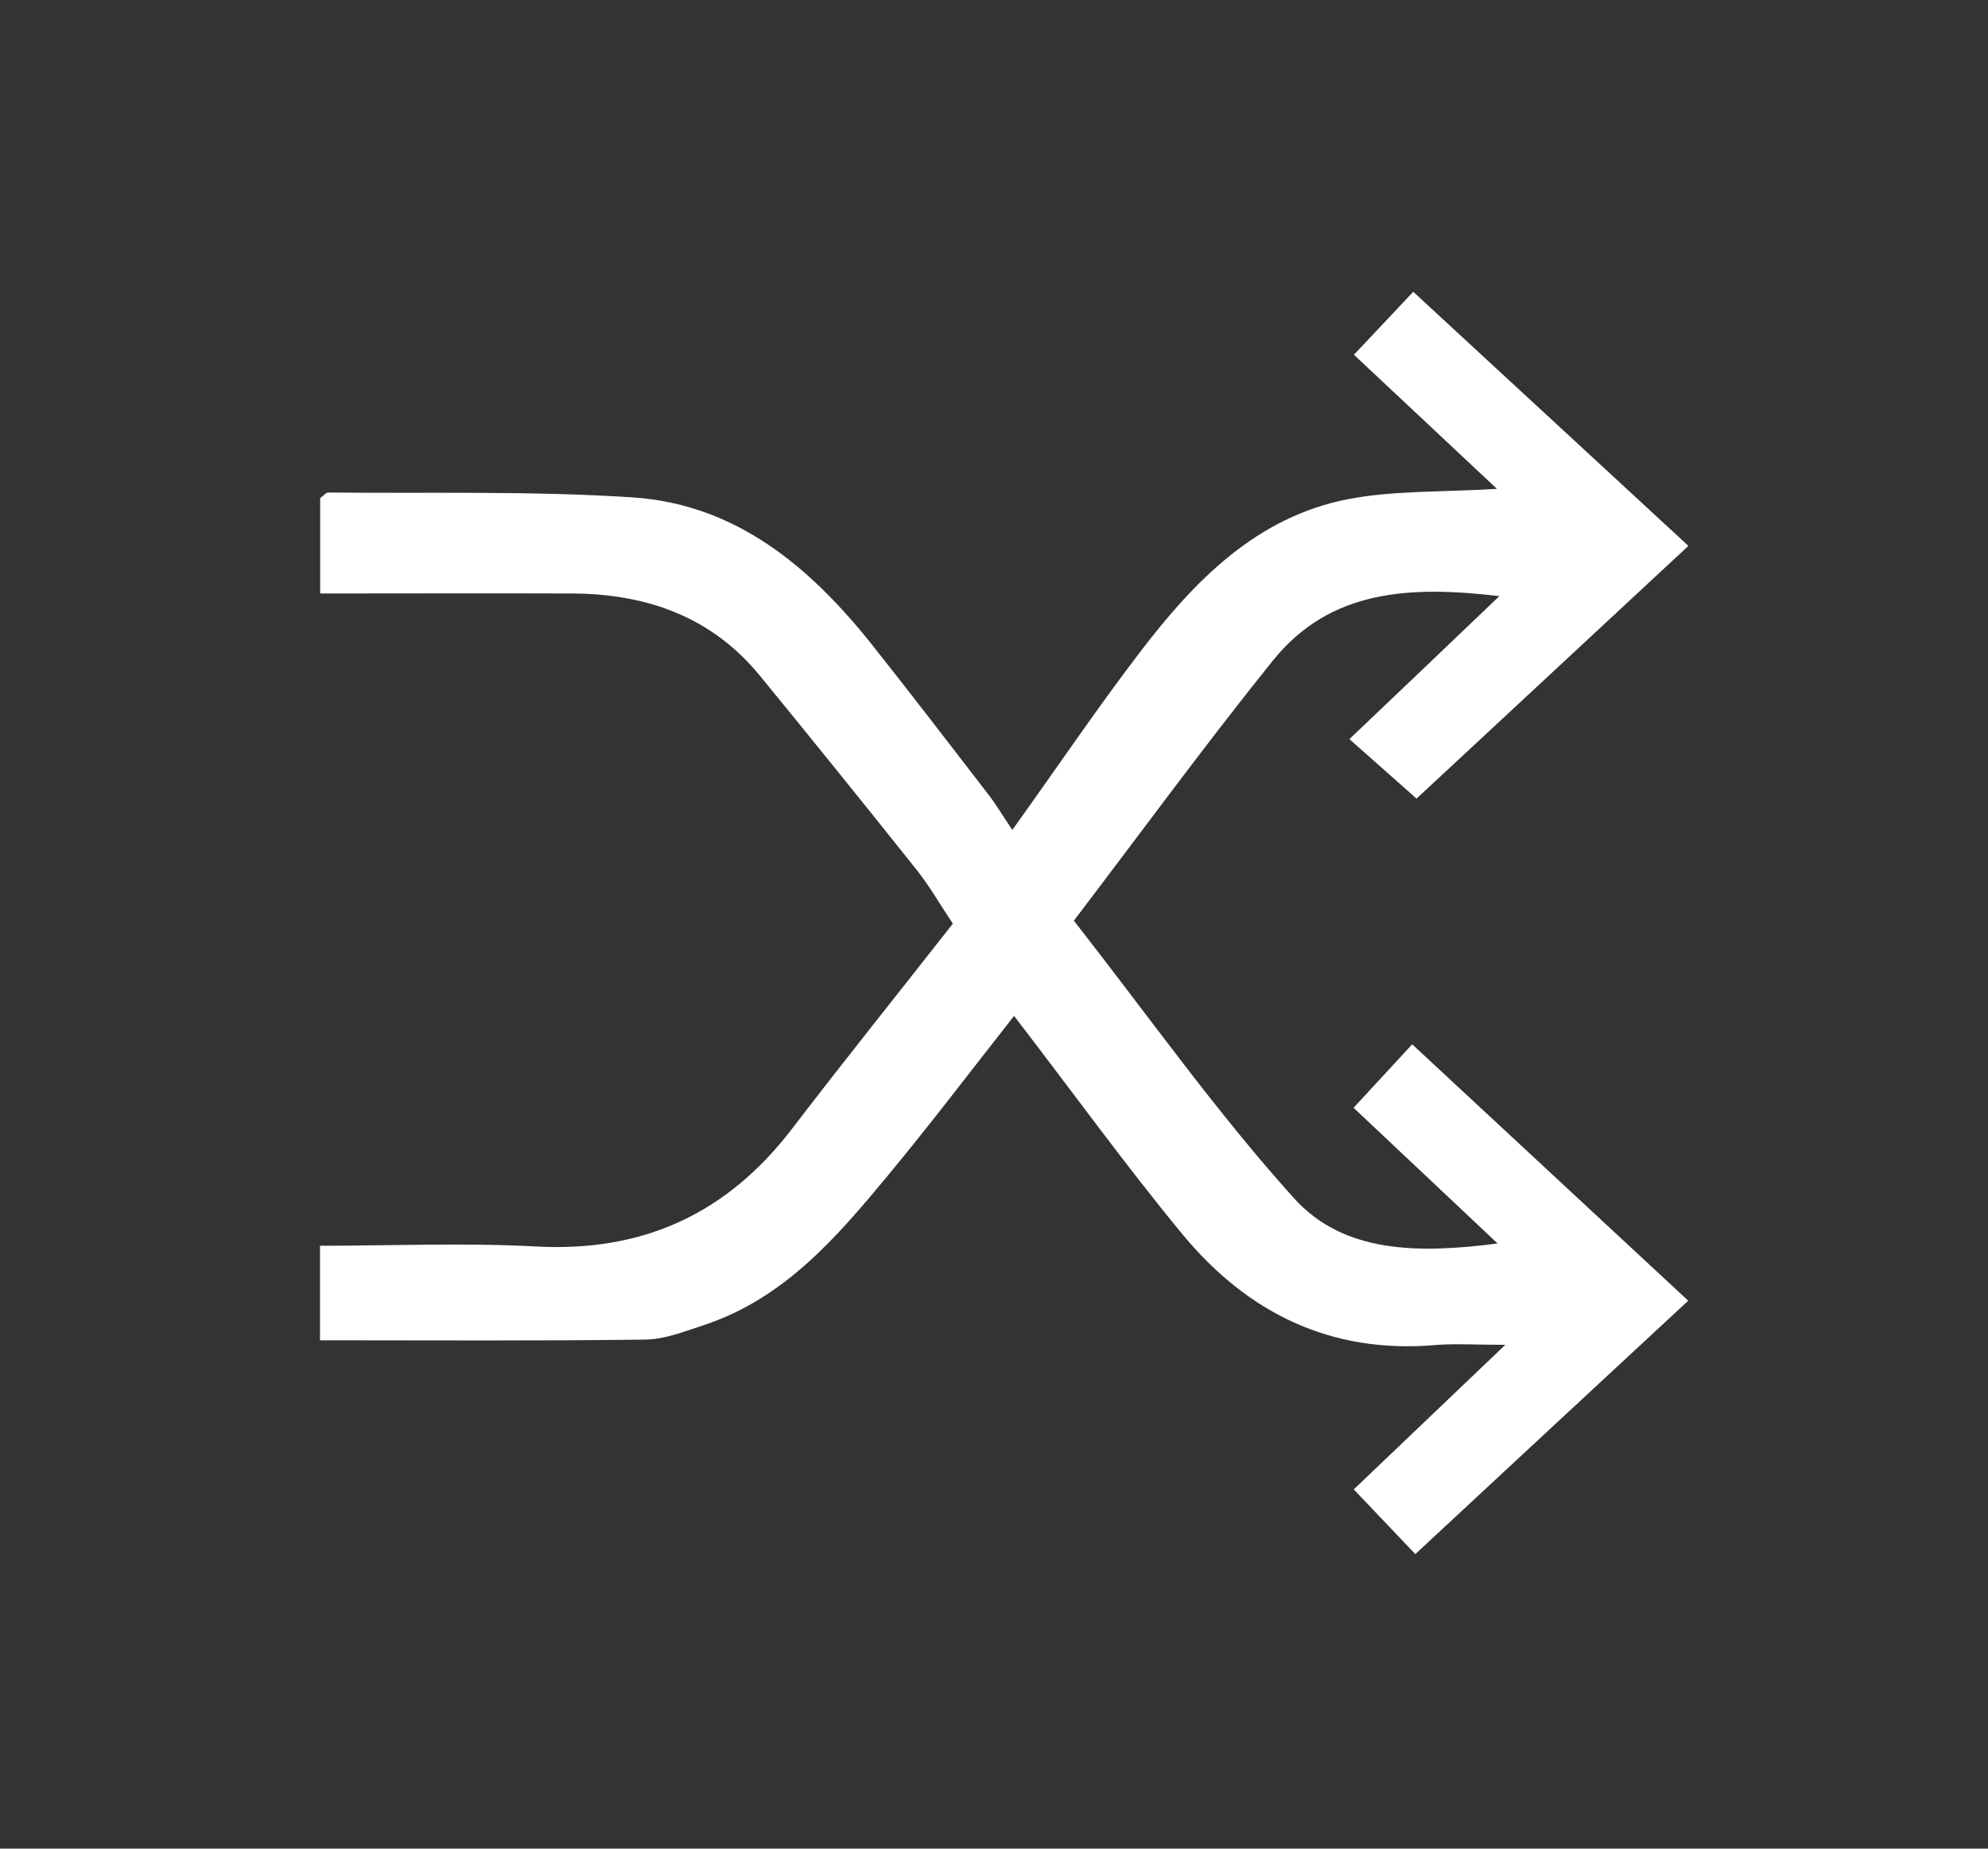 <svg width="114" height="106" viewBox="0 0 114 106" fill="none" xmlns="http://www.w3.org/2000/svg">
<rect x="0" y="0" width="114" height="106" fill="#333333" stroke="none"/>
<path d="M58.16 58.24C55.72 61.34 53.4 64.4 50.95 67.361C48 70.921 44.98 74.46 40.36 75.981C39.26 76.341 38.12 76.8 37 76.811C30.86 76.891 24.71 76.85 18.35 76.85V71.43C22.48 71.43 26.62 71.251 30.73 71.471C36.86 71.811 41.67 69.6 45.39 64.76C48.39 60.84 51.48 56.99 54.64 52.961C53.86 51.791 53.29 50.791 52.59 49.91C49.61 46.17 46.61 42.45 43.58 38.751C40.81 35.361 37.08 34.05 32.82 34.031C28.08 34.011 23.33 34.031 18.36 34.031V28.561C18.56 28.421 18.69 28.241 18.82 28.241C24.64 28.3 30.48 28.14 36.28 28.52C42.2 28.91 46.45 32.501 50 36.961C52.26 39.81 54.47 42.691 56.69 45.571C57.12 46.13 57.49 46.751 58.05 47.59C60.77 43.791 63.01 40.471 65.45 37.291C68.54 33.261 72.08 29.631 77.31 28.62C79.89 28.12 82.58 28.23 85.84 28.03C82.99 25.36 80.47 23 77.64 20.34C78.72 19.201 79.74 18.11 81.04 16.73C86.35 21.631 91.47 26.36 96.82 31.3C91.56 36.191 86.46 40.931 81.23 45.791C79.92 44.63 78.78 43.62 77.38 42.38C80.44 39.471 83.09 36.941 85.98 34.181C80.88 33.581 76.29 33.781 72.99 37.88C69.18 42.611 65.59 47.52 61.58 52.791C65.9 58.31 69.75 63.77 74.2 68.701C77.05 71.861 81.31 71.891 85.88 71.3C83.01 68.591 80.38 66.121 77.62 63.52C78.86 62.181 79.84 61.111 80.98 59.88C86.38 64.891 91.48 69.63 96.81 74.581C91.59 79.421 86.54 84.111 81.16 89.111C79.93 87.82 78.85 86.68 77.63 85.4C80.51 82.65 83.16 80.13 86.32 77.111C84.6 77.111 83.46 77.031 82.34 77.121C76.31 77.65 71.51 75.27 67.78 70.74C64.54 66.811 61.55 62.67 58.15 58.251L58.16 58.24Z" fill="white"/>
</svg>
